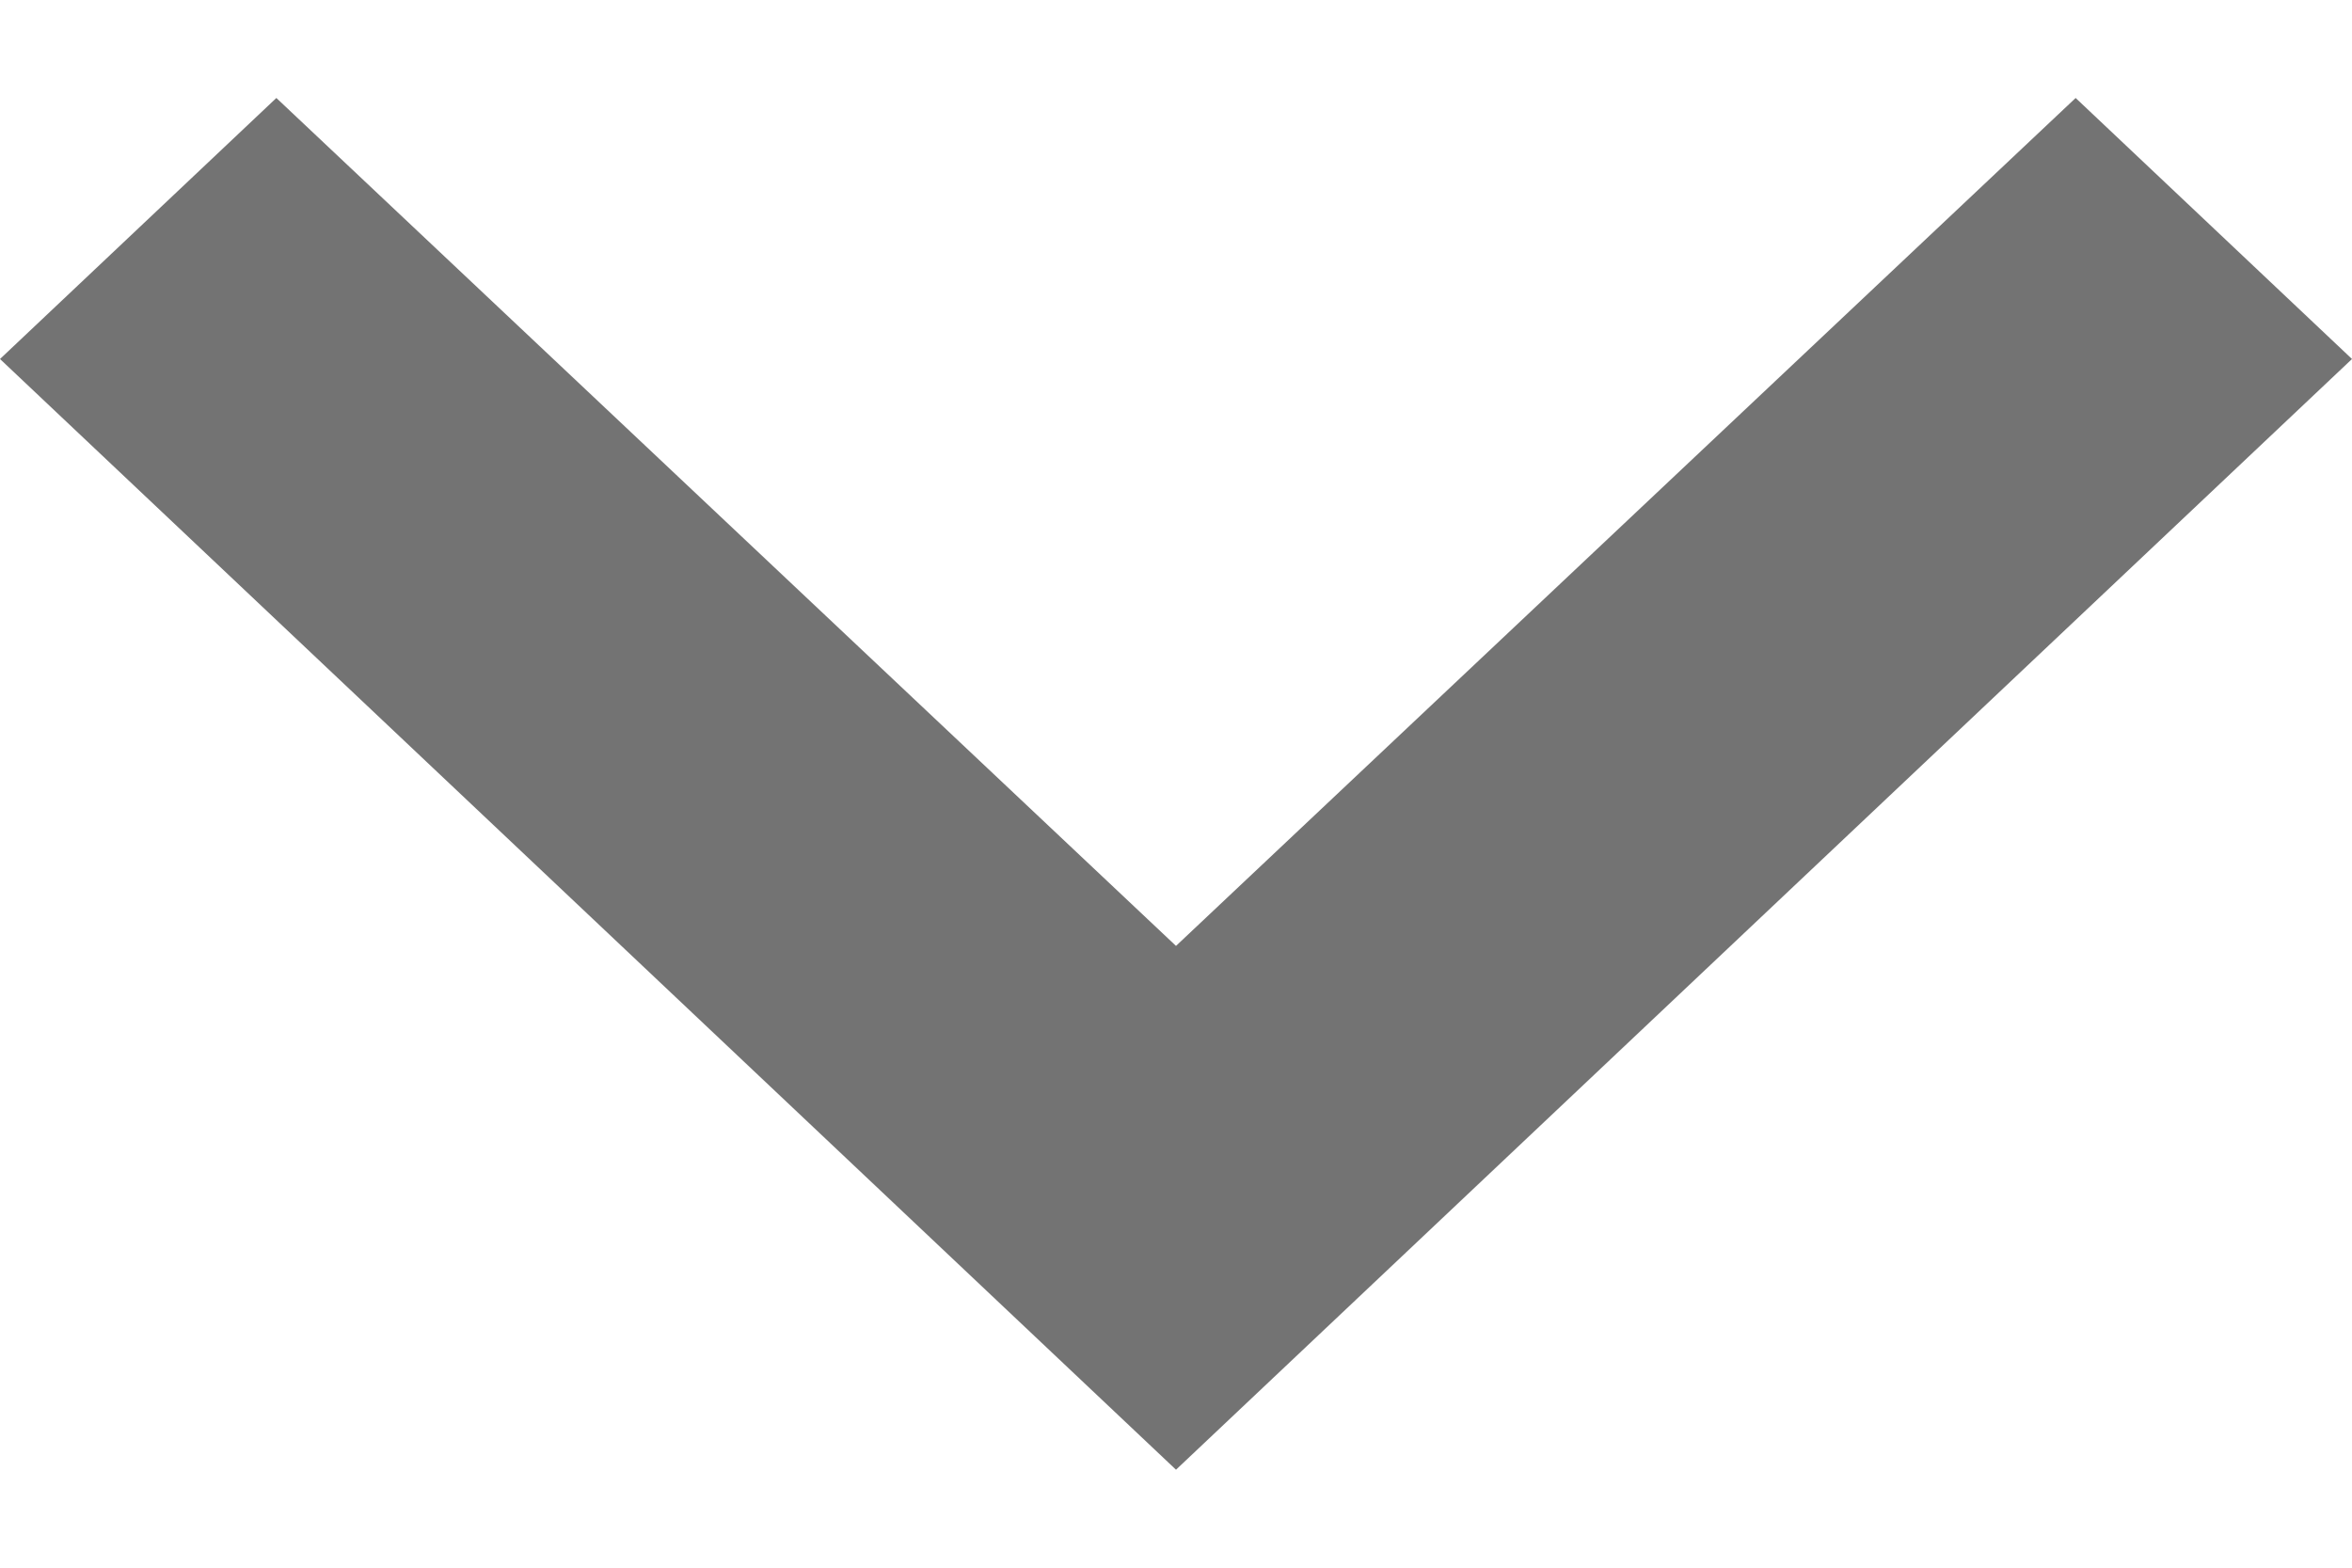 <svg width="12" height="8" viewBox="0 0 12 8" fill="none" xmlns="http://www.w3.org/2000/svg">
<path d="M12 1.832L10.59 0.5L6 4.827L1.41 0.5L-2.32891e-07 1.832L6 7.5L12 1.832Z" fill="#737373"/>
</svg>
